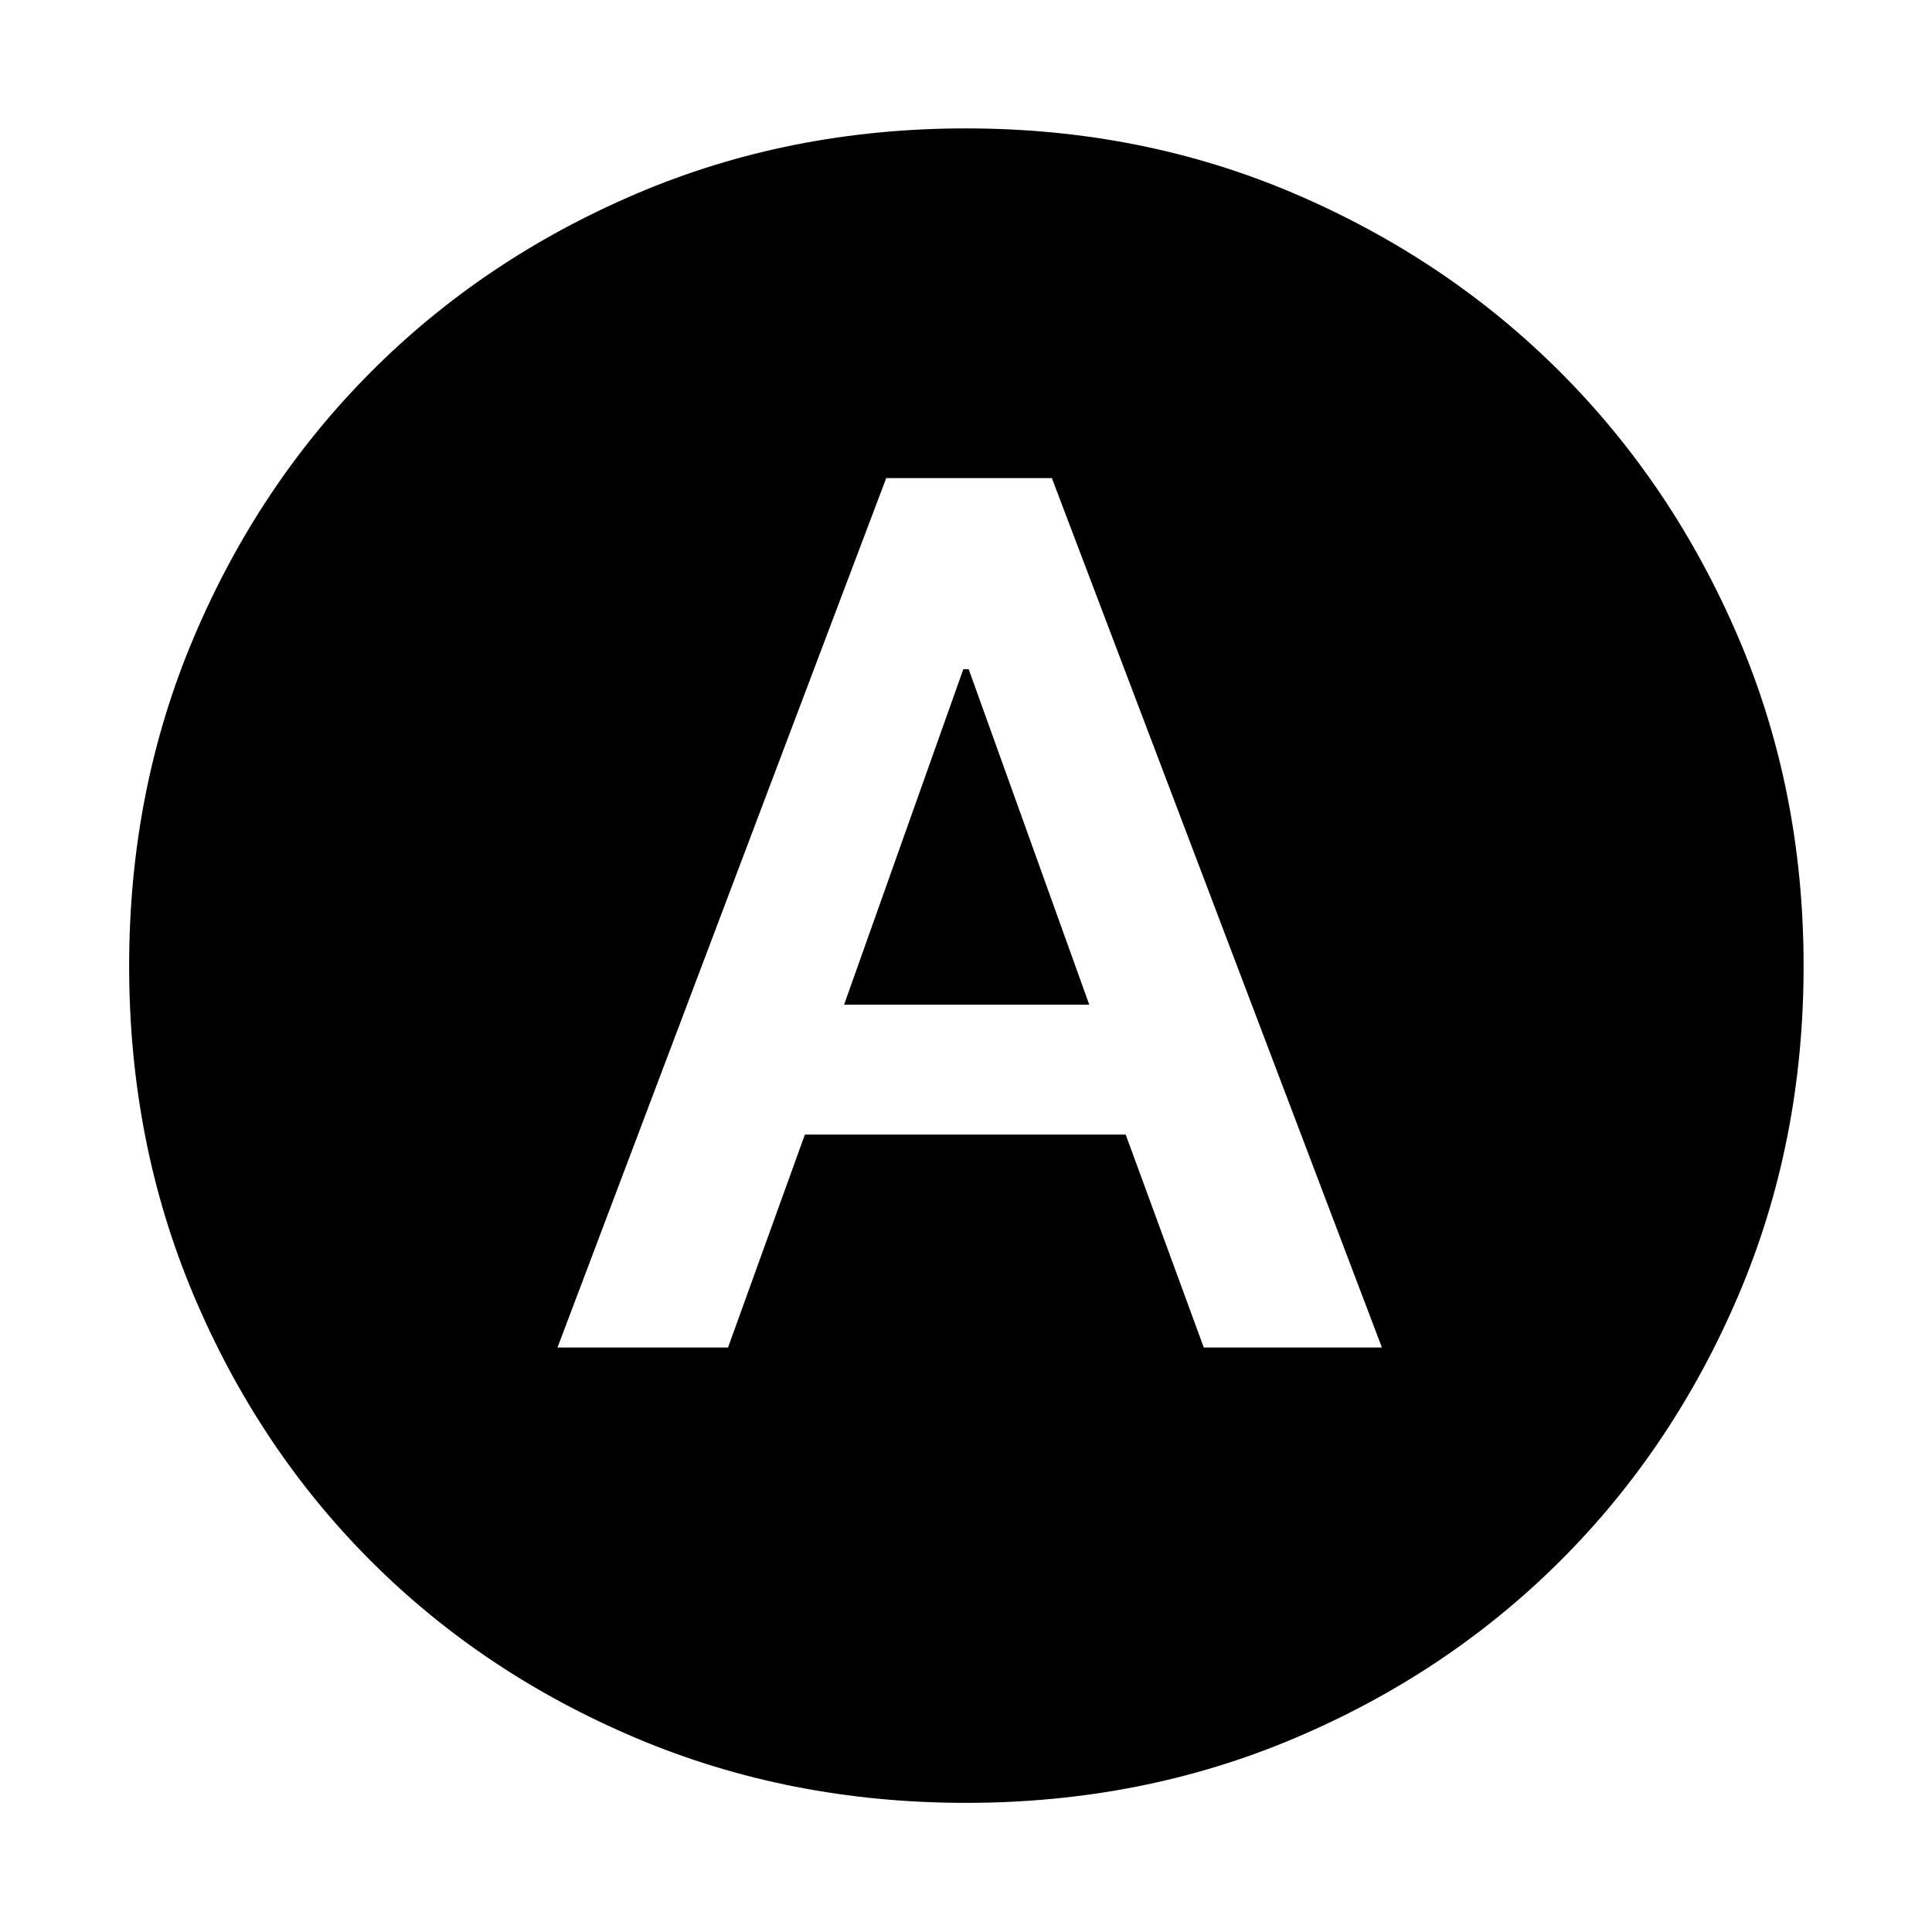 <svg xmlns="http://www.w3.org/2000/svg" height="40" viewBox="0 -960 960 960" width="40"><path d="M277.01-290.42h84.74l38.19-105.81h159.41l38.81 105.81h88.51l-164-432h-82.32l-163.34 432Zm142.41-170.36 59.25-166.71h2.66l59.92 166.71H419.42ZM480-64.17q-87.72 0-163.73-32.11-76.01-32.1-131.95-88.04-55.94-55.94-88.04-131.95Q64.17-392.28 64.17-480q0-87.43 32.11-163.25 32.1-75.82 88.04-131.95 55.94-56.13 131.95-88.57Q392.28-896.2 480-896.2q87.43 0 163.25 32.43 75.82 32.44 131.95 88.57 56.13 56.13 88.57 131.95Q896.2-567.43 896.2-480q0 87.72-32.43 163.73-32.44 76.01-88.57 131.95-56.13 55.94-131.95 88.04Q567.43-64.17 480-64.17Z"/></svg>